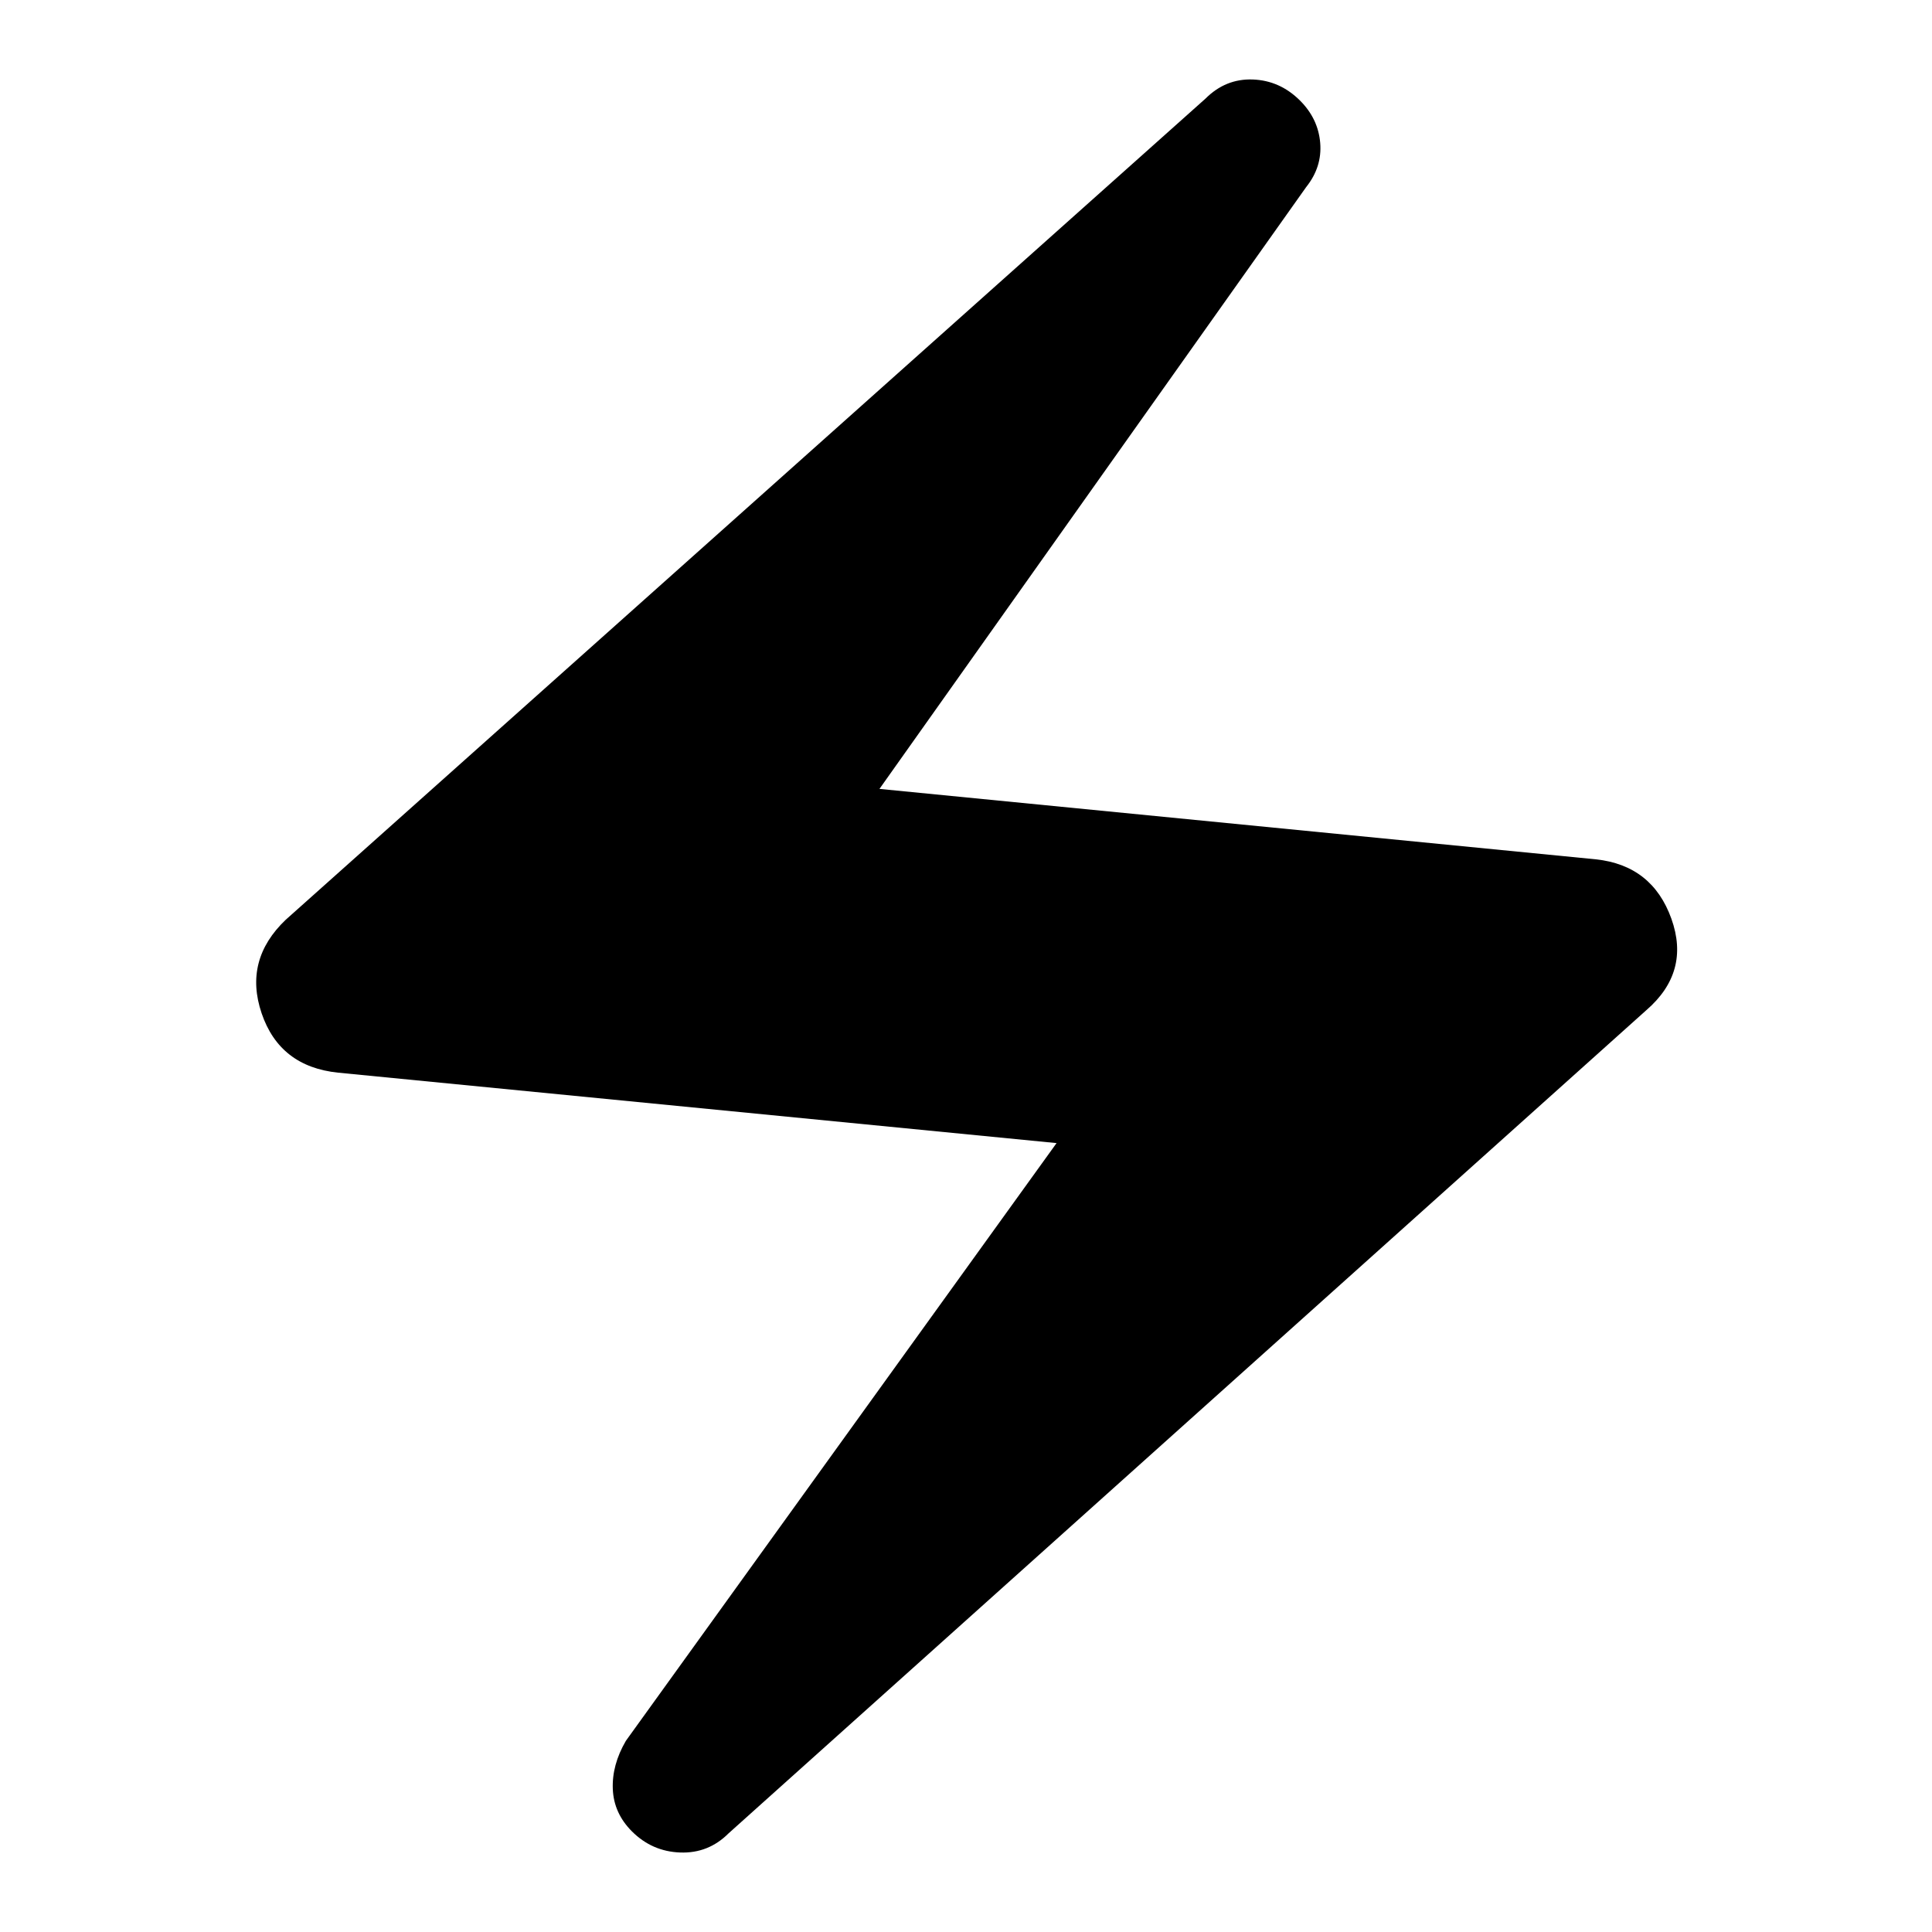 <svg xmlns="http://www.w3.org/2000/svg" height="48" width="48"><path d="M18.1 45.55q-.5.5-1.2.475-.7-.025-1.2-.525-.45-.45-.475-1.05-.025-.6.325-1.2l10.7-14.85L8.4 26.65q-1.45-.15-1.9-1.475-.45-1.325.6-2.325l22.85-20.4q.5-.5 1.175-.475Q31.8 2 32.3 2.5q.45.45.5 1.05.05.6-.35 1.1L21.85 19.6l17.8 1.75q1.4.15 1.875 1.475Q42 24.15 40.9 25.1Z"/></svg>